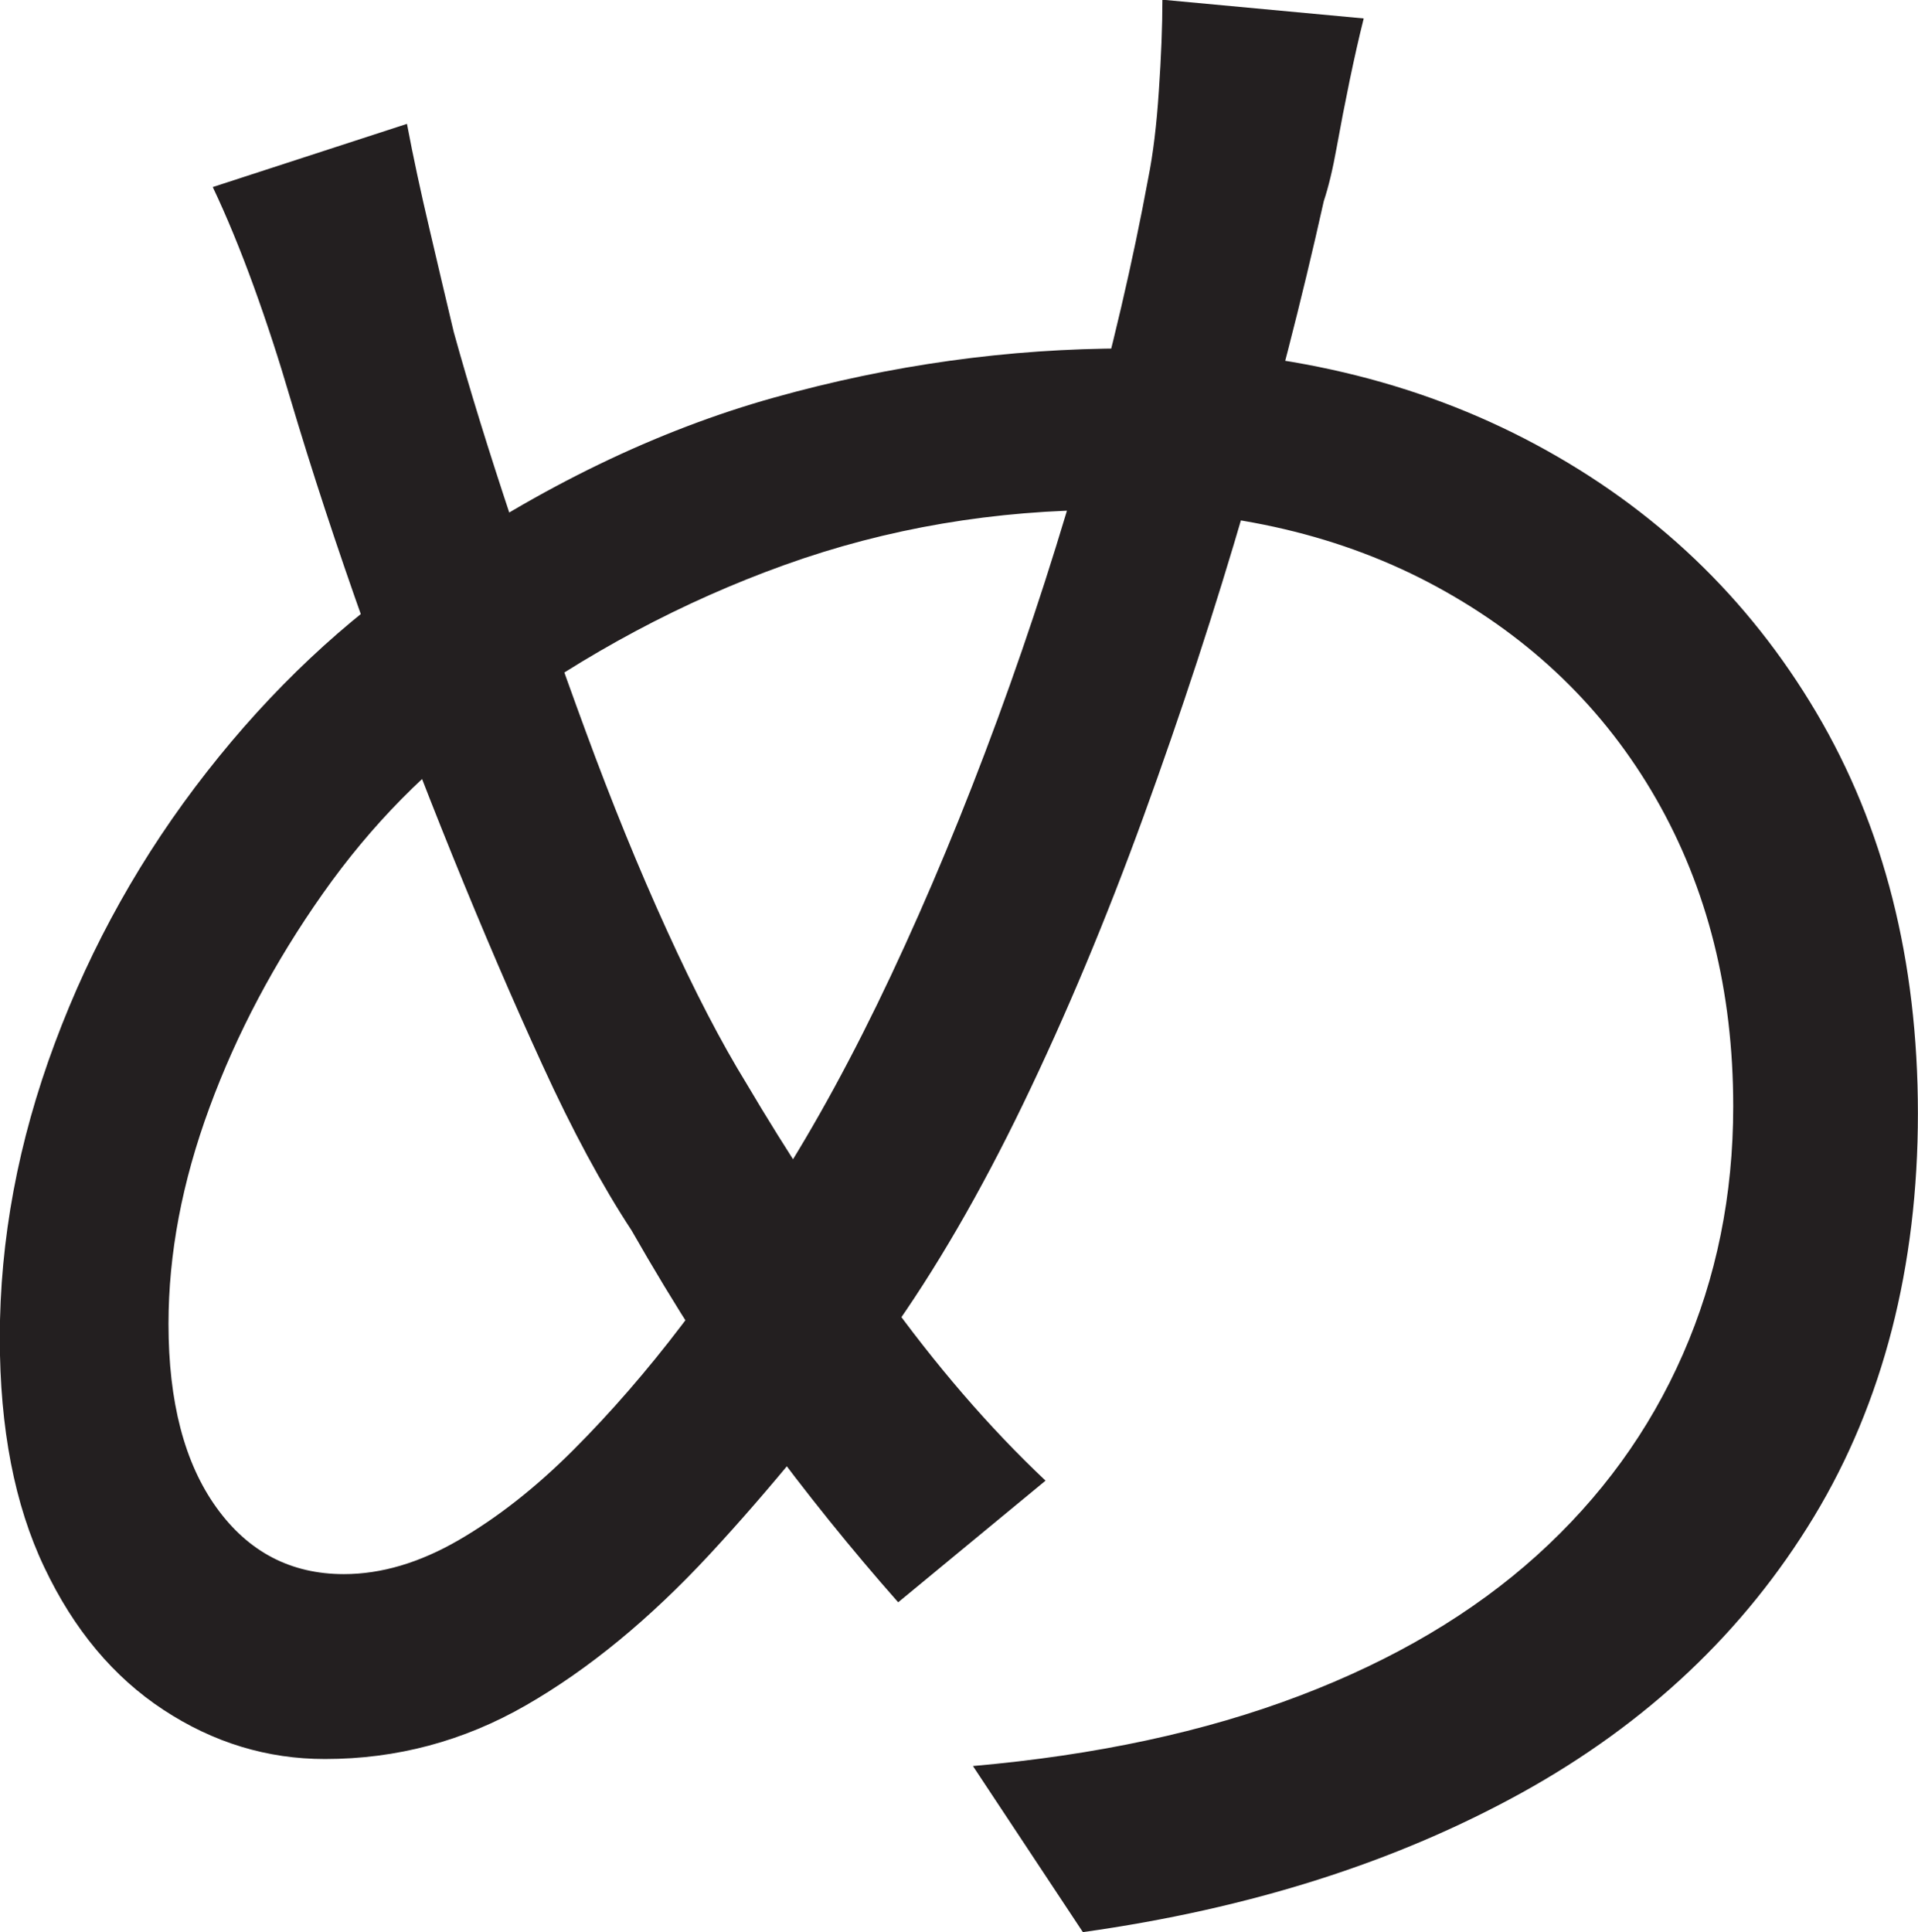 <?xml version="1.0" encoding="UTF-8"?>
<svg id="Layer_1" data-name="Layer 1" xmlns="http://www.w3.org/2000/svg" viewBox="0 0 205 206.5">
  <path d="M145.75,2c-.5,2-1,4.21-1.5,6.62-.5,2.42-.96,4.79-1.38,7.12-.42,2.34-.88,4.25-1.38,5.75-2.34,10.5-5.12,21.34-8.38,32.5-3.25,11.17-6.88,22.25-10.88,33.25s-8.29,21.25-12.88,30.75c-4.59,9.5-9.38,17.75-14.38,24.75-6.34,8.67-12.71,16.46-19.12,23.38-6.42,6.92-12.96,12.29-19.62,16.12-6.67,3.84-13.84,5.75-21.5,5.75-6.17,0-11.92-1.75-17.25-5.25-5.34-3.5-9.59-8.58-12.75-15.25-3.17-6.66-4.75-14.83-4.75-24.5,0-10.5,1.96-21,5.88-31.5,3.91-10.5,9.33-20.16,16.25-29,6.91-8.83,14.71-16.16,23.38-22,12.33-8.5,24.75-14.5,37.25-18s25.08-5.25,37.75-5.25c16.33,0,30.88,3.42,43.62,10.25,12.75,6.84,22.75,16.38,30,28.62s10.88,26.54,10.88,42.88-3.71,30.88-11.12,43.12c-7.42,12.25-17.84,22.09-31.25,29.5-13.42,7.41-29.04,12.38-46.88,14.88l-11.75-17.75c13.16-1.16,24.79-3.66,34.88-7.5,10.08-3.83,18.54-8.83,25.38-15,6.83-6.16,12.04-13.33,15.62-21.5,3.58-8.16,5.38-17,5.38-26.5,0-12.33-2.75-23.29-8.25-32.88-5.5-9.58-13.29-17.12-23.38-22.62-10.09-5.5-21.79-8.25-35.12-8.25-12.17,0-23.71,1.96-34.62,5.88-10.92,3.92-21.29,9.46-31.12,16.62-7,5-13.09,11.17-18.25,18.5-5.17,7.34-9.21,14.96-12.12,22.88-2.92,7.92-4.38,15.62-4.38,23.12,0,8.34,1.71,14.88,5.12,19.62,3.41,4.75,7.96,7.12,13.62,7.12,4,0,8.08-1.21,12.25-3.62,4.16-2.41,8.25-5.62,12.25-9.62s7.88-8.46,11.62-13.38c3.75-4.91,7.12-9.88,10.12-14.88,4.16-6.5,8.25-14,12.25-22.5s7.79-17.62,11.38-27.38c3.58-9.75,6.75-19.58,9.5-29.5,2.75-9.91,4.96-19.38,6.62-28.38.5-2.5.88-5.58,1.12-9.25.25-3.66.38-6.91.38-9.75l21.5,2ZM43.5,13.25c.66,3.5,1.46,7.21,2.38,11.12.91,3.92,1.79,7.62,2.62,11.12,1.66,6,3.75,12.75,6.25,20.25s5.12,15,7.88,22.5,5.62,14.54,8.62,21.12c3,6.59,5.83,12.04,8.5,16.38,4.33,7.34,9.25,14.84,14.75,22.5,5.5,7.67,11.25,14.34,17.25,20l-15.75,13c-5-5.66-9.84-11.66-14.5-18-4.67-6.33-9.34-13.58-14-21.75-3.17-4.83-6.34-10.71-9.5-17.62-3.17-6.91-6.38-14.38-9.62-22.38s-6.38-16.21-9.38-24.62c-3-8.41-5.67-16.54-8-24.38-1.17-4-2.46-7.96-3.88-11.88-1.42-3.91-2.88-7.46-4.38-10.62l20.75-6.75Z" style="fill: #231f20; stroke-width: 0px;"/>
</svg>